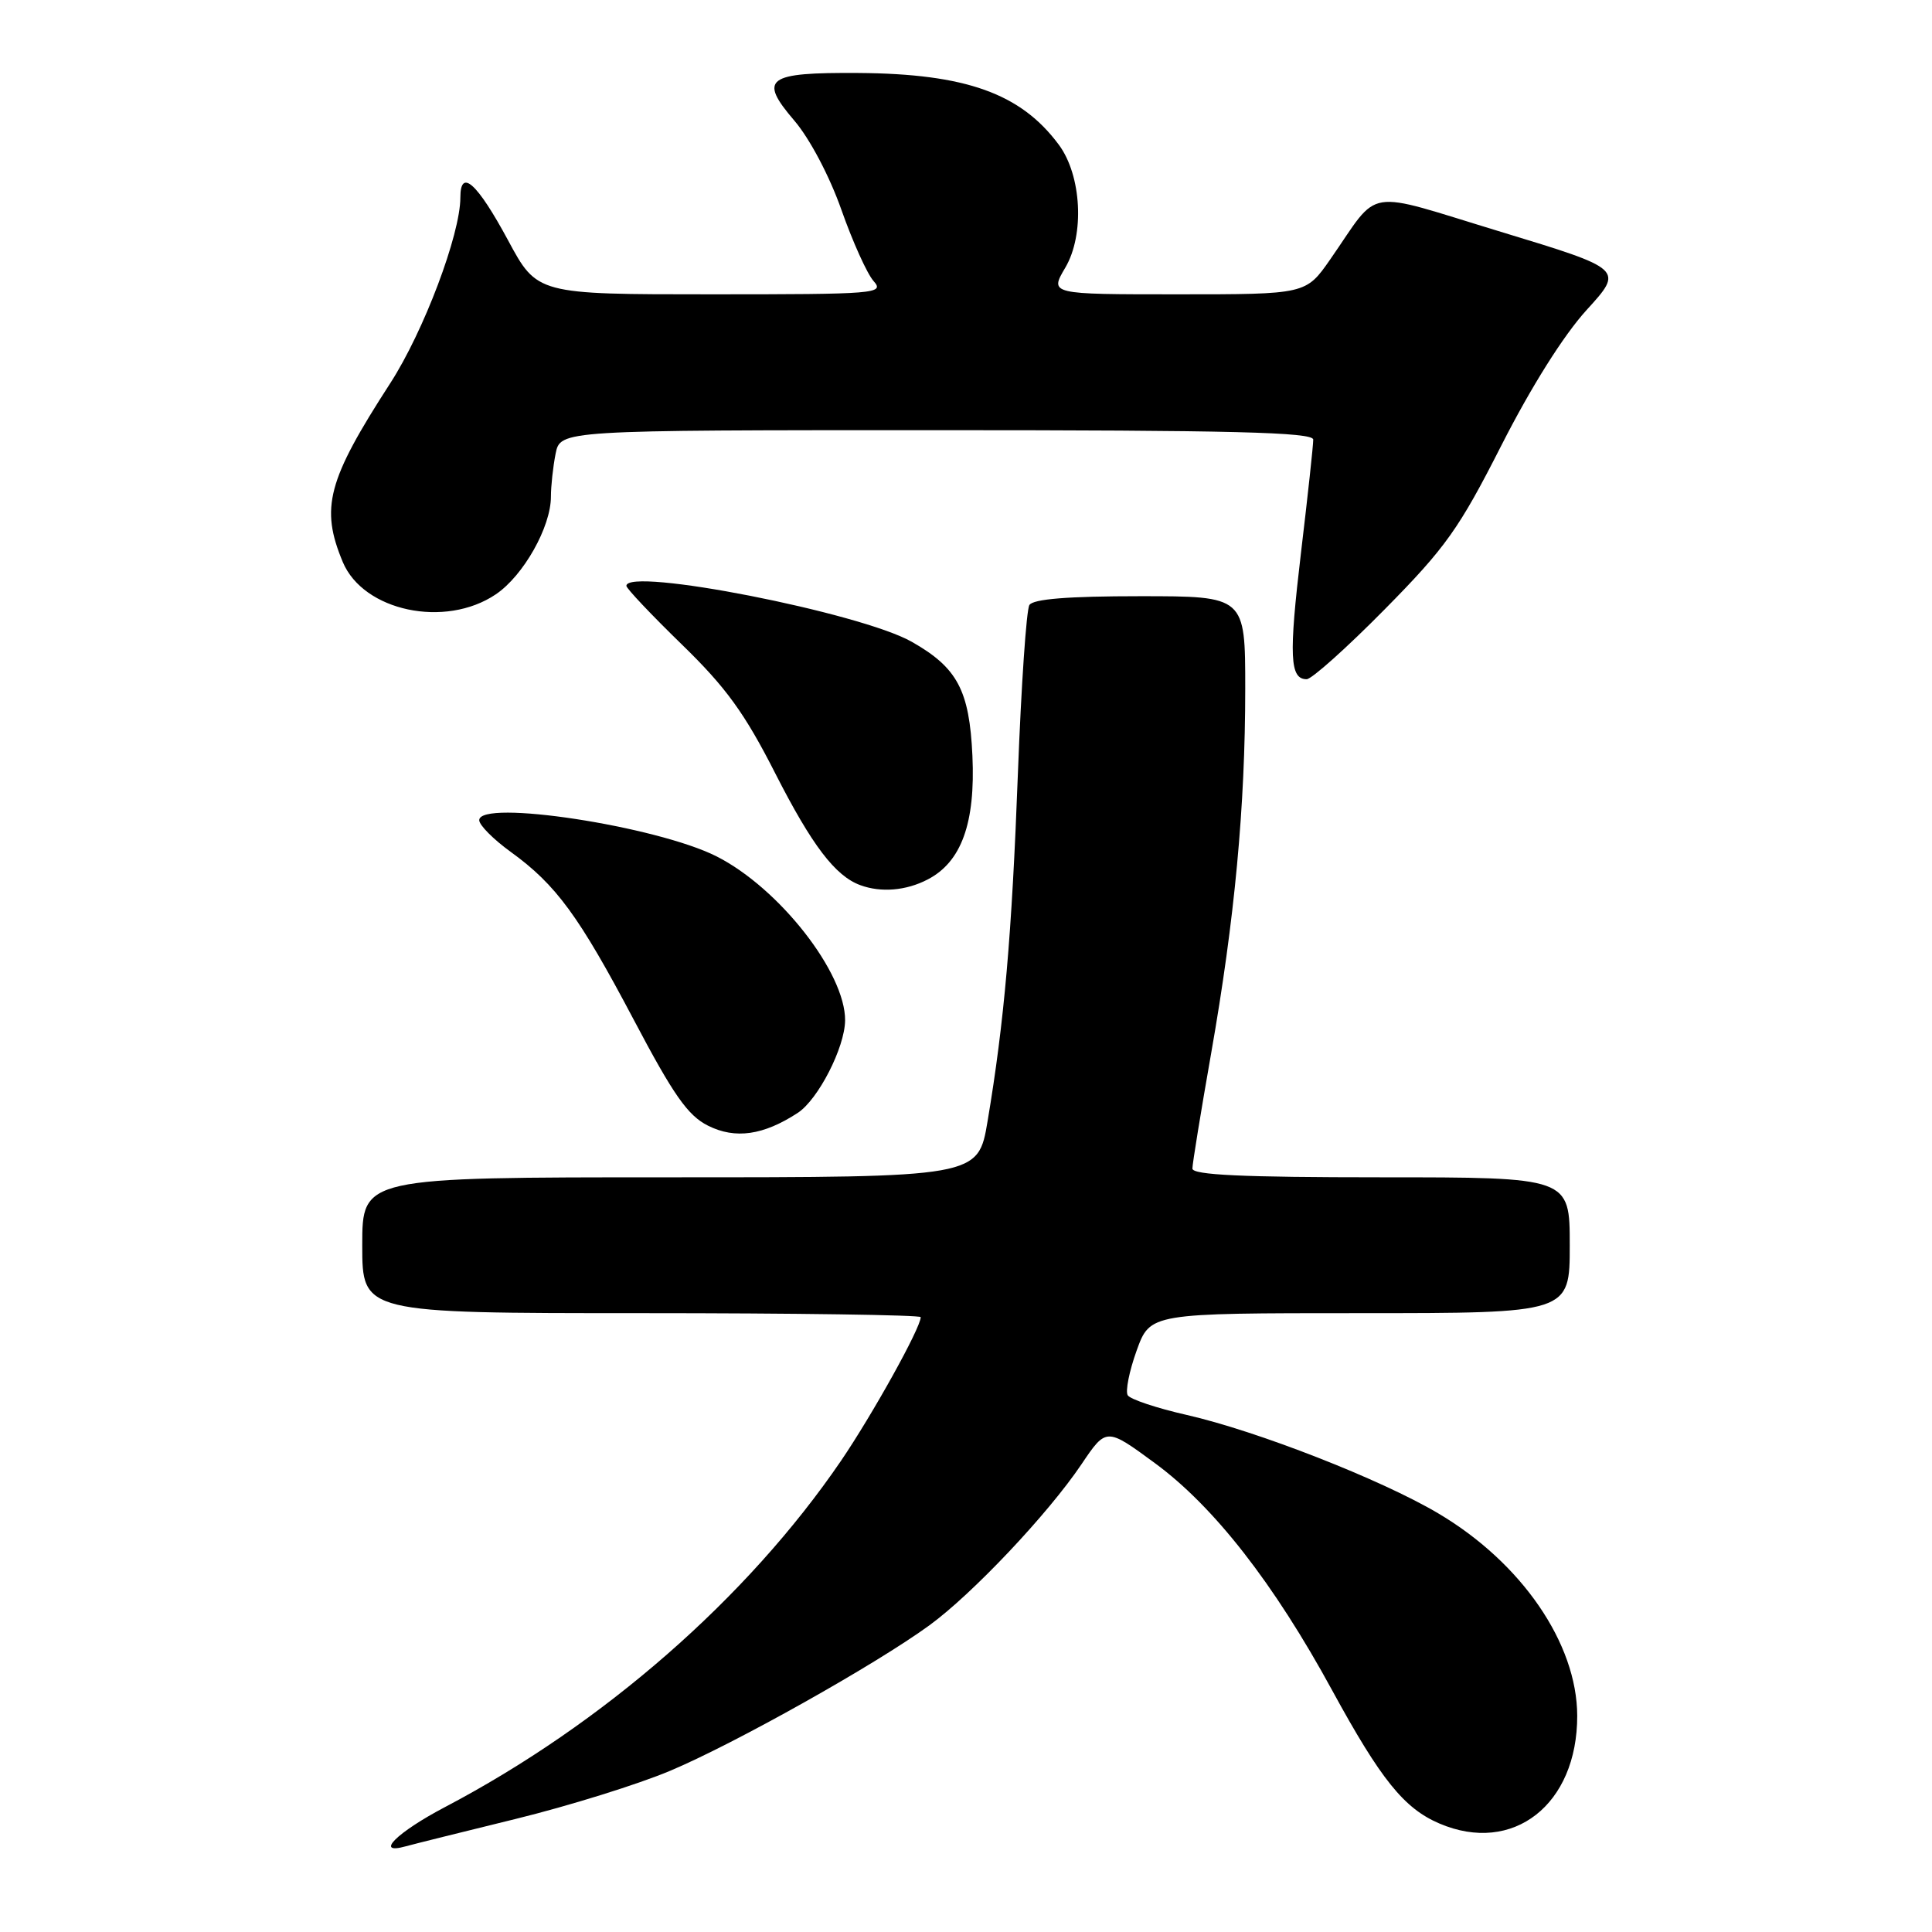 <?xml version="1.0" encoding="UTF-8" standalone="no"?>
<!DOCTYPE svg PUBLIC "-//W3C//DTD SVG 1.1//EN" "http://www.w3.org/Graphics/SVG/1.1/DTD/svg11.dtd" >
<svg xmlns="http://www.w3.org/2000/svg" xmlns:xlink="http://www.w3.org/1999/xlink" version="1.1" viewBox="0 0 256 256">
 <g >
 <path fill="currentColor"
d=" M 68.32 241.02 C 75.37 239.29 84.59 236.42 88.82 234.63 C 97.39 231.02 116.02 220.56 123.14 215.37 C 128.85 211.21 138.86 200.61 143.29 194.04 C 146.59 189.14 146.59 189.14 153.04 193.88 C 160.85 199.62 168.78 209.77 176.53 224.00 C 182.97 235.80 186.04 239.62 190.72 241.62 C 200.48 245.80 209.01 239.13 208.99 227.35 C 208.97 217.76 201.61 207.05 190.56 200.52 C 182.96 196.02 166.56 189.61 157.26 187.49 C 153.28 186.59 149.75 185.41 149.43 184.88 C 149.10 184.35 149.63 181.68 150.61 178.96 C 152.40 174.00 152.40 174.00 180.20 174.00 C 208.00 174.00 208.00 174.00 208.00 165.00 C 208.00 156.00 208.00 156.00 183.00 156.00 C 164.65 156.00 158.00 155.69 158.00 154.84 C 158.00 154.20 159.12 147.33 160.48 139.59 C 163.60 121.84 165.00 106.90 165.00 91.25 C 165.00 79.00 165.00 79.00 151.06 79.00 C 141.52 79.00 136.89 79.37 136.40 80.17 C 136.00 80.81 135.32 90.82 134.88 102.42 C 134.07 123.97 133.07 135.40 130.86 148.56 C 129.61 156.00 129.61 156.00 88.80 156.00 C 48.00 156.00 48.00 156.00 48.00 165.00 C 48.00 174.00 48.00 174.00 85.00 174.00 C 105.35 174.00 122.00 174.24 122.00 174.53 C 122.00 175.94 115.61 187.44 111.42 193.59 C 99.02 211.75 79.94 228.43 58.94 239.46 C 52.57 242.81 49.56 245.81 53.75 244.65 C 54.71 244.38 61.27 242.75 68.32 241.02 Z  M 105.71 147.46 C 108.42 145.68 111.94 138.80 111.98 135.22 C 112.04 128.91 103.25 117.68 94.96 113.48 C 87.02 109.46 63.50 105.87 63.50 108.68 C 63.50 109.33 65.37 111.21 67.66 112.87 C 73.70 117.24 76.71 121.36 84.00 135.17 C 89.25 145.12 91.14 147.82 93.82 149.16 C 97.44 150.97 101.16 150.43 105.71 147.46 Z  M 122.91 116.54 C 127.39 114.23 129.26 109.07 128.85 100.14 C 128.45 91.46 126.86 88.47 120.81 85.04 C 114.02 81.18 83.00 75.10 83.00 77.63 C 83.00 77.97 86.30 81.46 90.33 85.38 C 96.20 91.08 98.67 94.49 102.74 102.50 C 107.59 112.02 110.68 116.08 114.00 117.29 C 116.74 118.30 120.07 118.02 122.91 116.54 Z  M 183.47 80.75 C 191.56 72.56 193.33 70.07 198.95 59.00 C 202.88 51.27 207.18 44.43 210.23 41.08 C 215.16 35.67 215.16 35.67 198.88 30.72 C 180.41 25.11 182.99 24.70 176.27 34.36 C 173.04 39.00 173.04 39.00 156.05 39.00 C 139.07 39.00 139.07 39.00 141.16 35.46 C 143.73 31.10 143.32 23.25 140.30 19.18 C 135.26 12.38 127.98 9.77 113.75 9.67 C 101.55 9.59 100.47 10.39 105.25 15.98 C 107.29 18.36 109.92 23.34 111.49 27.80 C 112.98 32.03 114.90 36.29 115.76 37.25 C 117.23 38.91 116.14 39.00 94.24 39.00 C 71.17 39.00 71.17 39.00 67.31 31.82 C 63.22 24.24 61.00 22.24 61.00 26.17 C 61.00 31.06 56.14 43.93 51.71 50.78 C 43.38 63.66 42.42 67.28 45.42 74.47 C 48.15 80.99 59.00 83.28 65.70 78.75 C 69.36 76.28 73.00 69.82 73.00 65.81 C 73.00 64.40 73.28 61.84 73.62 60.12 C 74.25 57.00 74.25 57.00 124.12 57.00 C 163.35 57.00 174.00 57.27 174.01 58.25 C 174.02 58.94 173.29 65.68 172.39 73.22 C 170.76 86.97 170.90 90.00 173.14 90.00 C 173.80 90.00 178.45 85.84 183.47 80.75 Z "/>
</g>
</svg>
